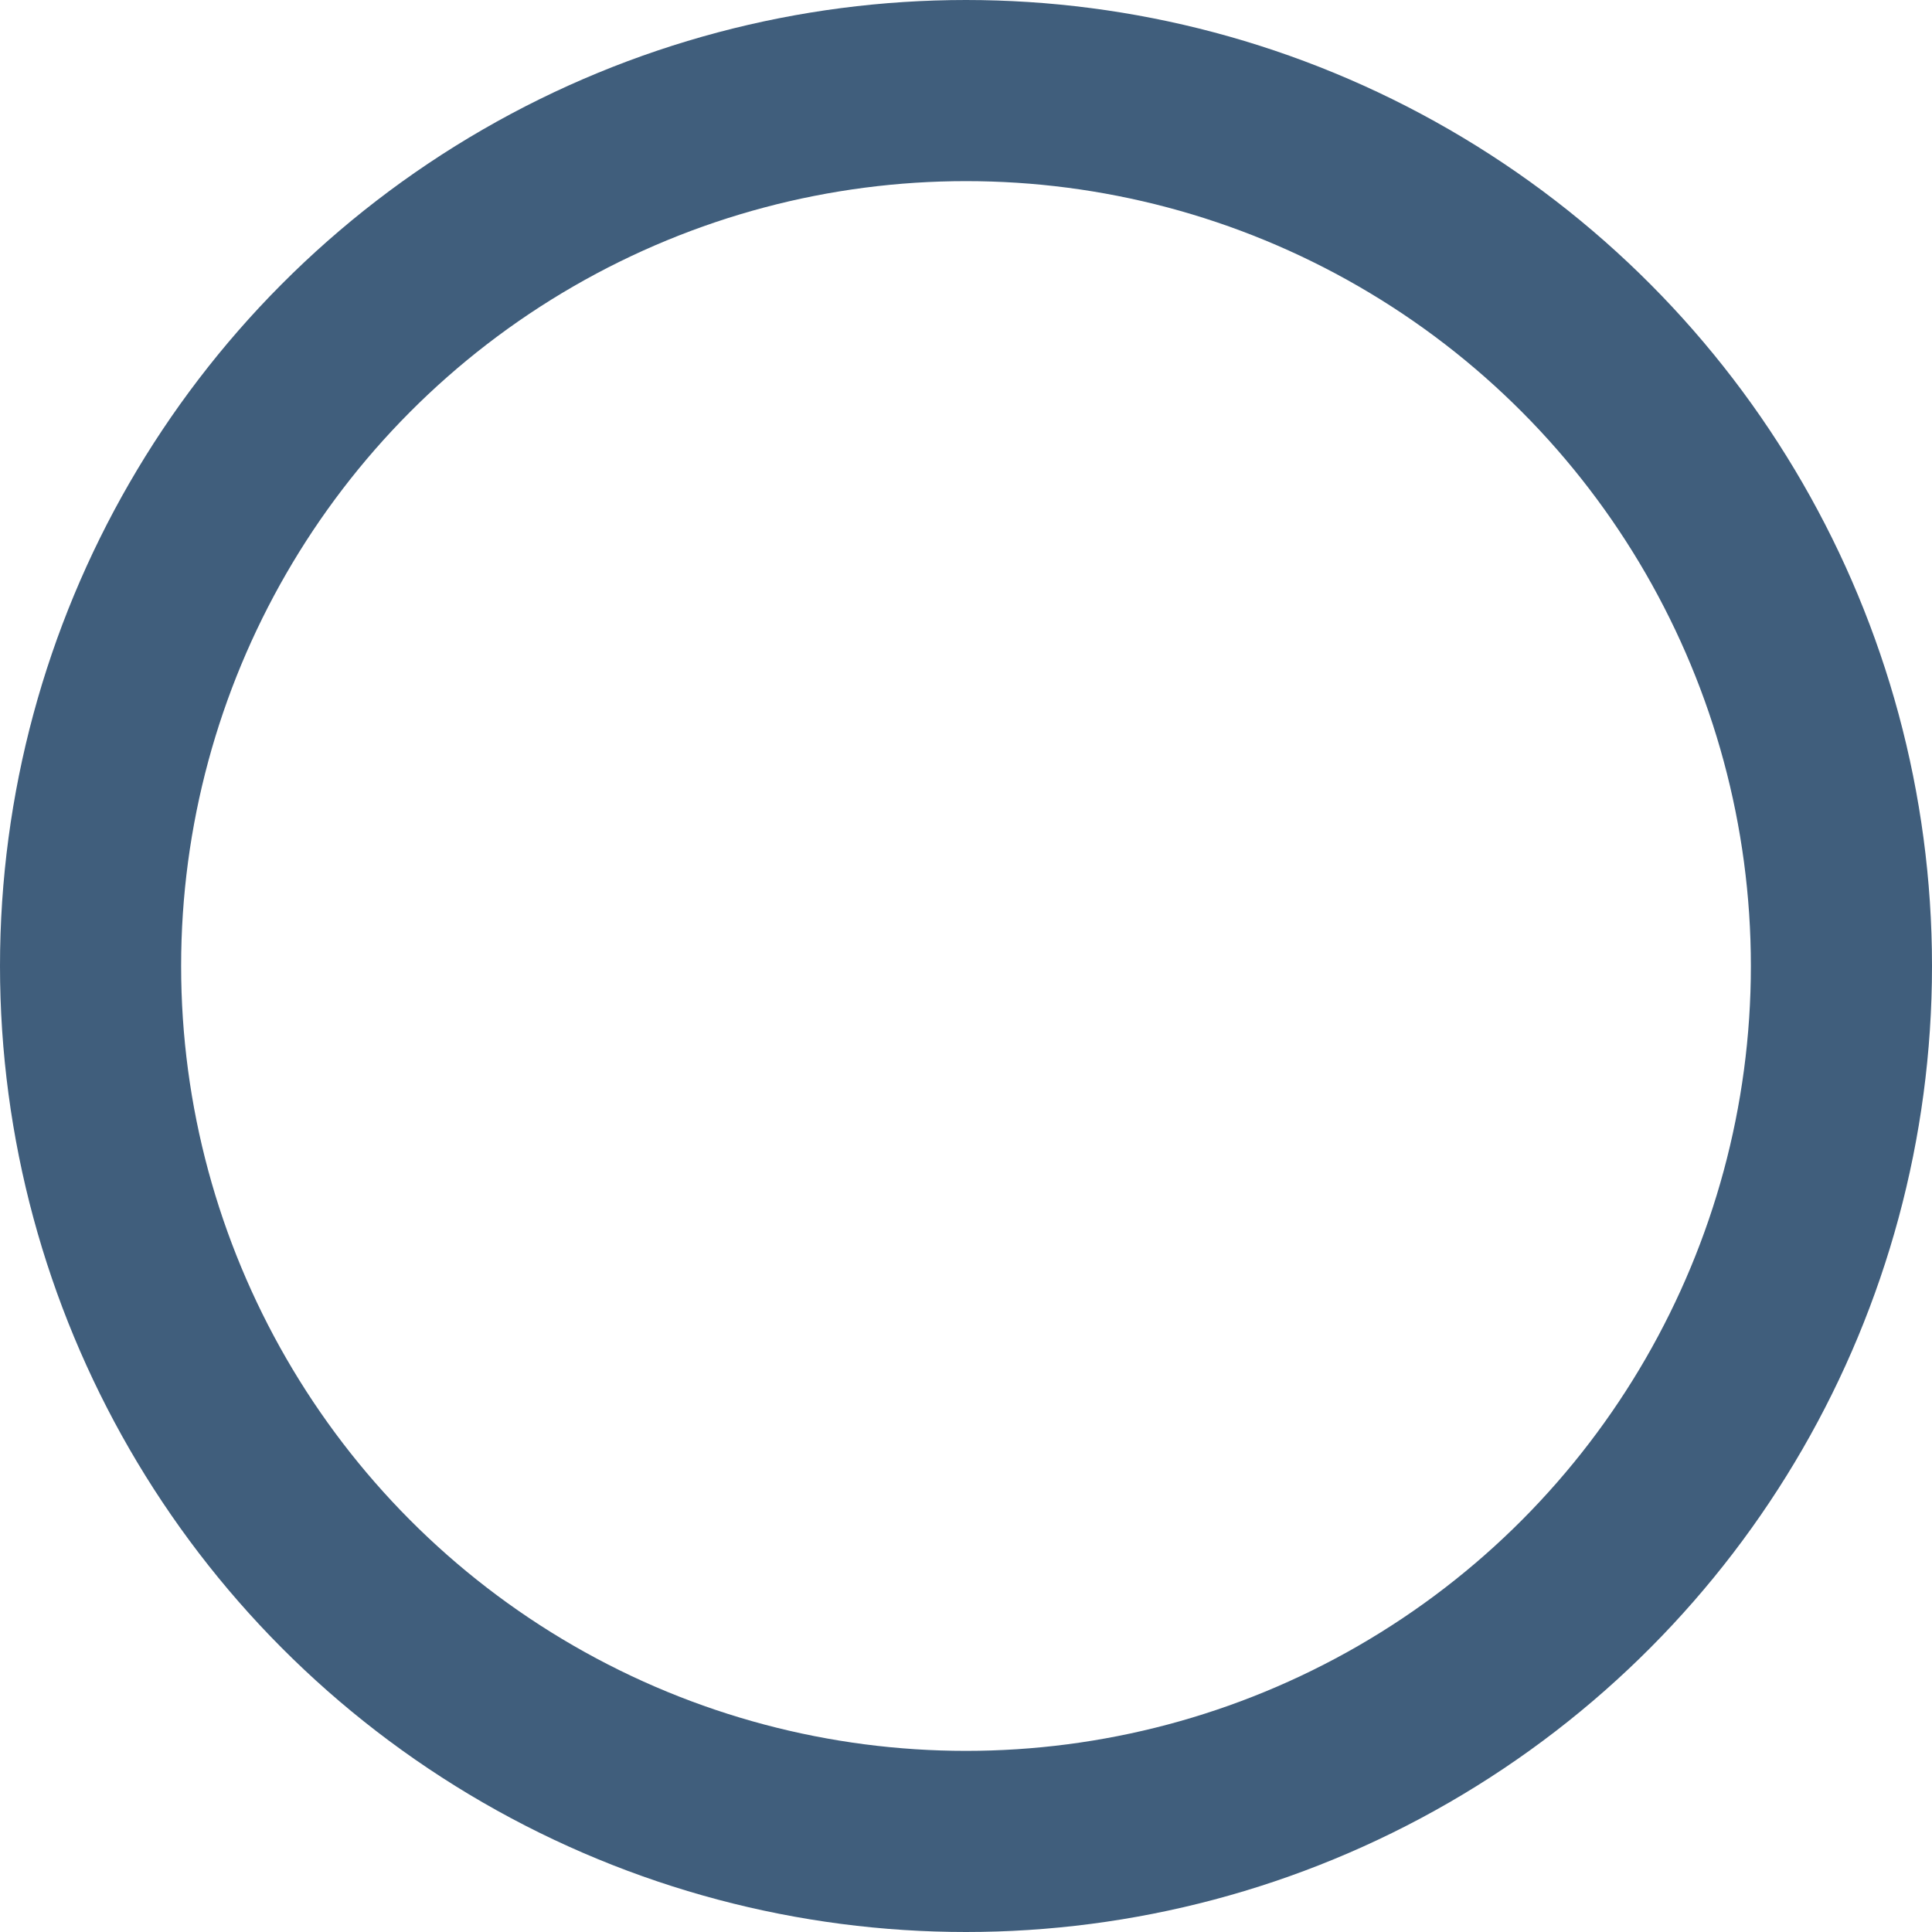 <?xml version="1.0" encoding="UTF-8"?>
<svg width="32px" height="32px" viewBox="0 0 32 32" version="1.1" xmlns="http://www.w3.org/2000/svg" xmlns:xlink="http://www.w3.org/1999/xlink">
    <!-- Generator: Sketch 49 (51002) - http://www.bohemiancoding.com/sketch -->
    <title>radio-empty</title>
    <desc>Created with Sketch.</desc>
    <defs></defs>
    <g id="Atoms" stroke="none" stroke-width="1" fill="none" fill-rule="evenodd">
        <g id="Radio-Buttons-Lists" transform="translate(-546, -274)" stroke="#405E7C" stroke-width="3">
            <g id="Group-3" transform="translate(252, 183)">
                <g id="radio-empty" transform="translate(294, 91)">
                    <circle id="Oval-4" cx="16" cy="16" r="14.5"></circle>
                </g>
            </g>
        </g>
    </g>
</svg>